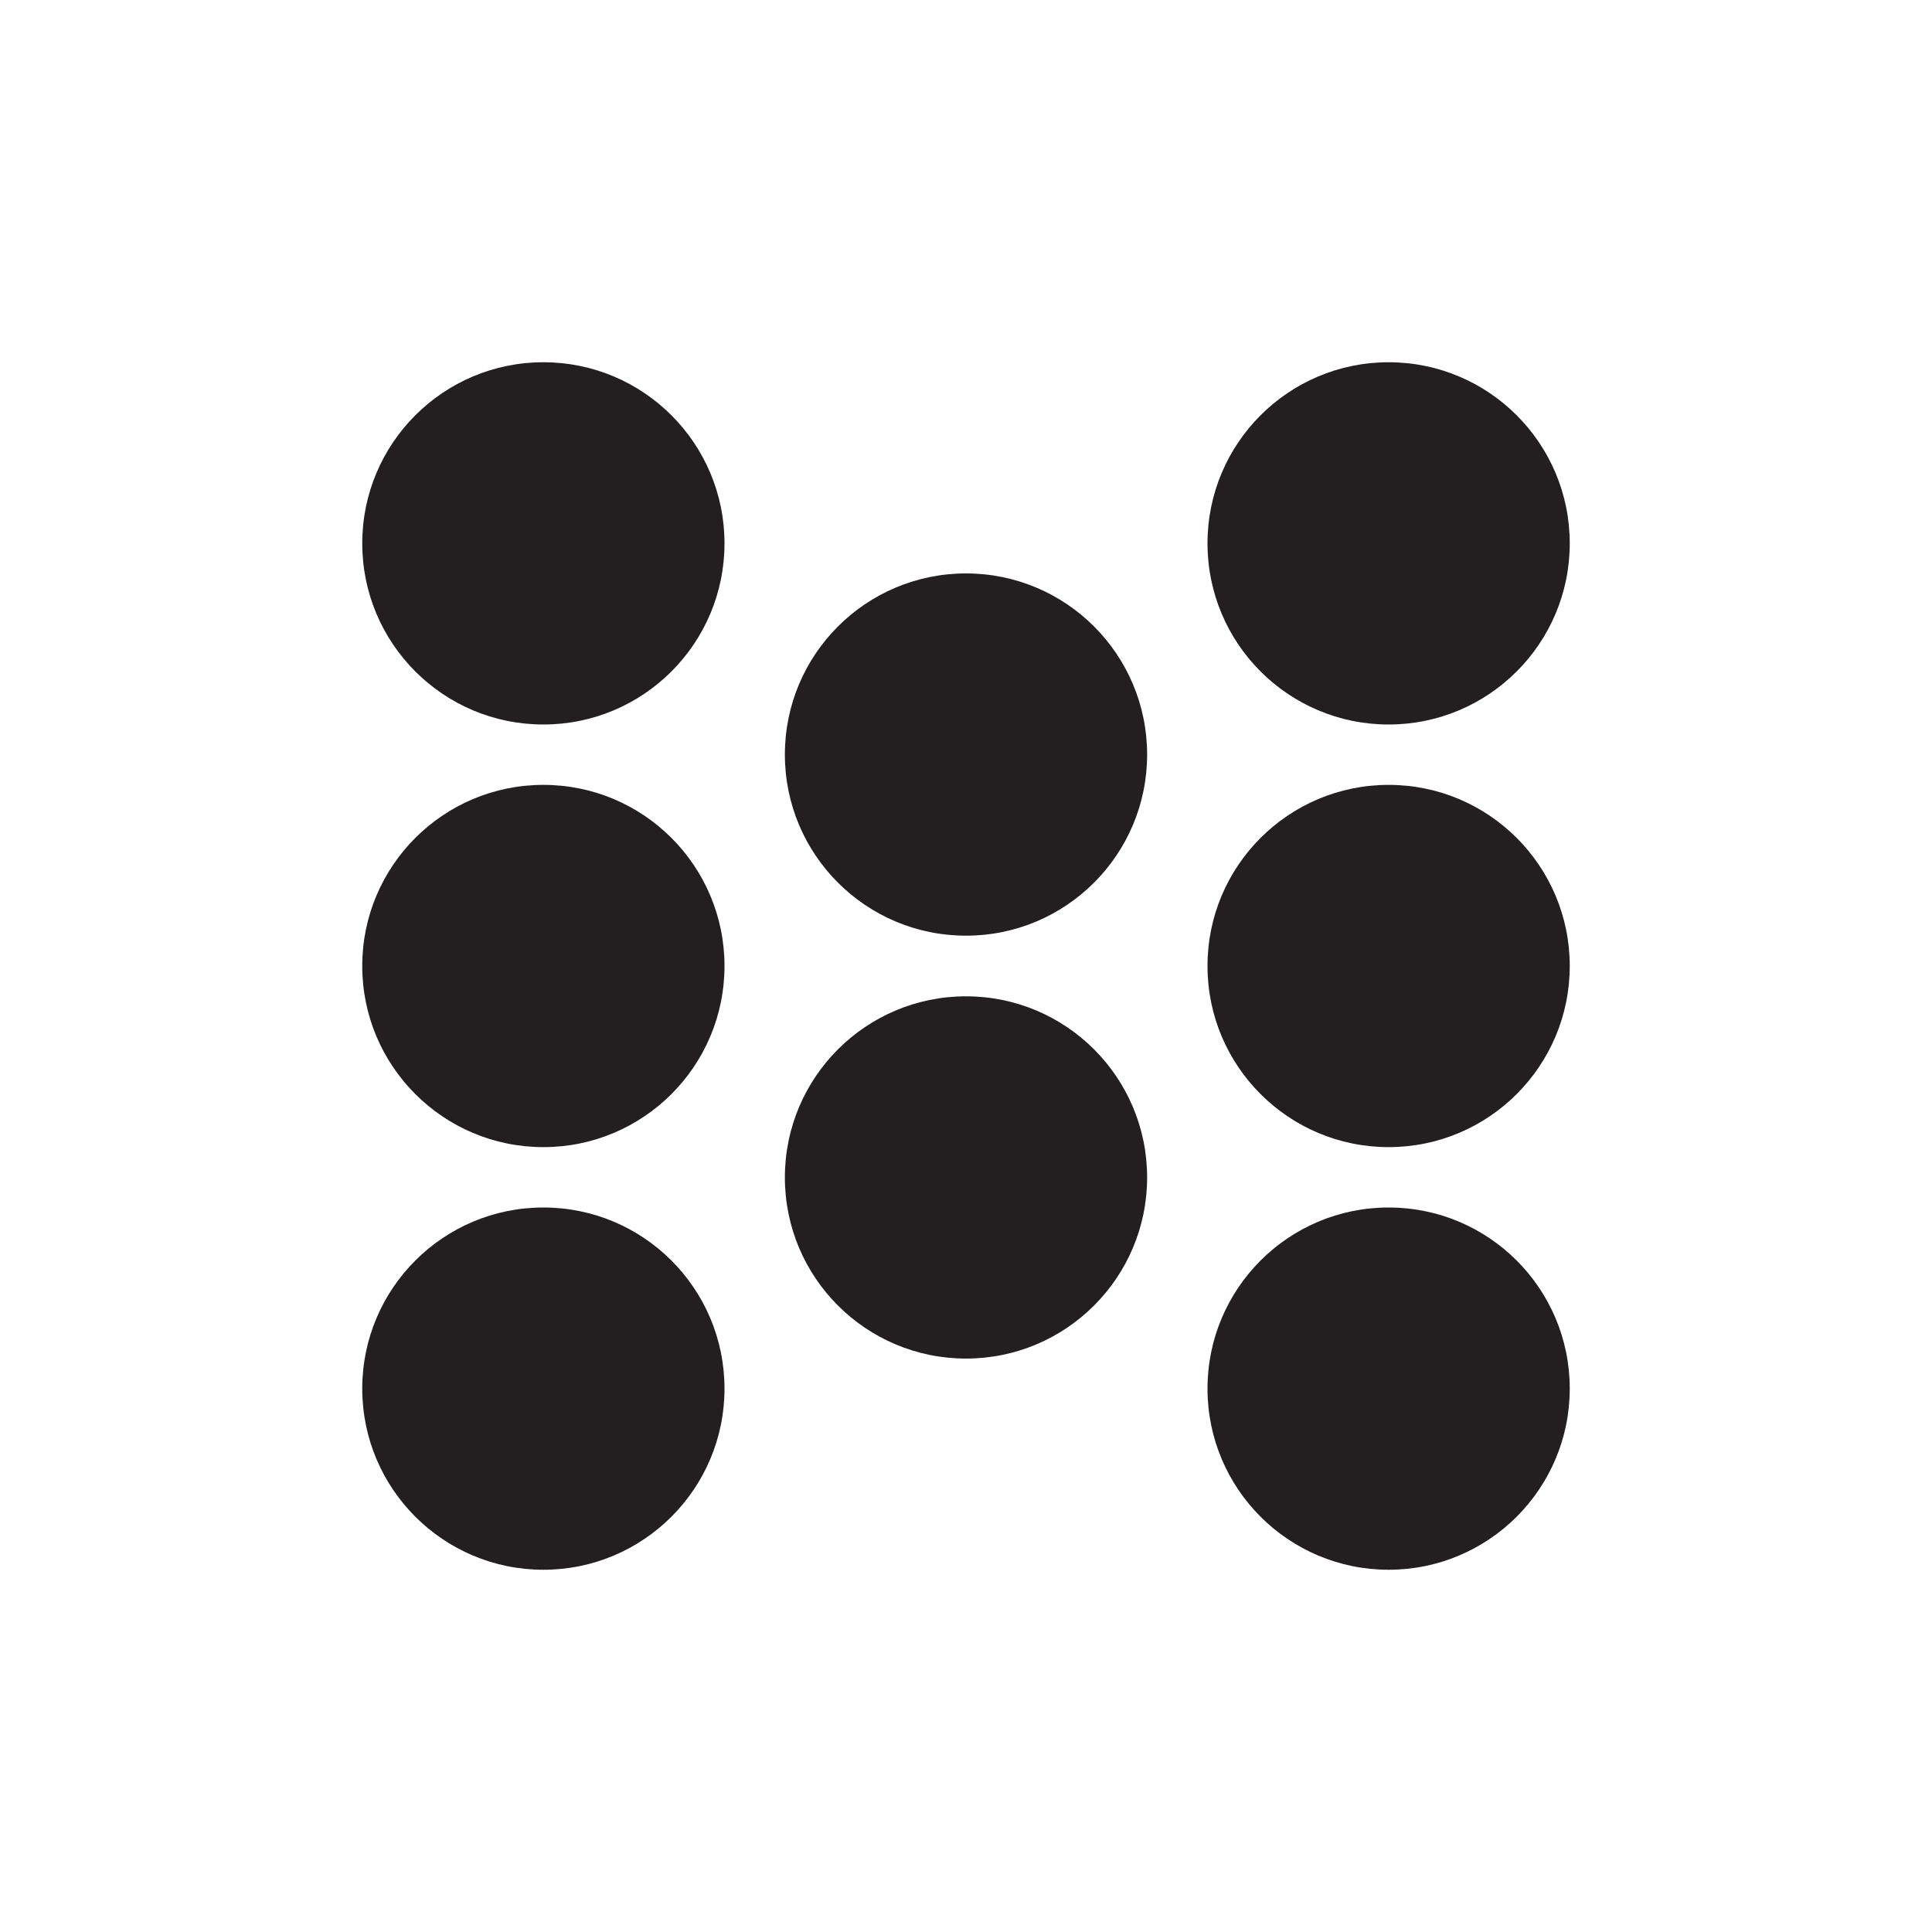 <?xml version="1.0" encoding="UTF-8"?>
<svg id="Layer_1" data-name="Layer 1" xmlns="http://www.w3.org/2000/svg" viewBox="0 0 72 72">
  <g>
    <circle cx="20.25" cy="20.25" r="6.75" style="fill: #231f20; stroke-width: 0px;"/>
    <circle cx="51.75" cy="20.25" r="6.75" style="fill: #231f20; stroke-width: 0px;"/>
    <circle cx="20.25" cy="51.75" r="6.75" style="fill: #231f20; stroke-width: 0px;"/>
    <circle cx="51.75" cy="51.75" r="6.75" style="fill: #231f20; stroke-width: 0px;"/>
  </g>
  <circle cx="20.25" cy="36" r="6.75" style="fill: #231f20; stroke-width: 0px;"/>
  <g>
    <circle cx="36" cy="28.12" r="6.75" style="fill: #231f20; stroke-width: 0px;"/>
    <circle cx="36" cy="43.88" r="6.75" style="fill: #231f20; stroke-width: 0px;"/>
  </g>
  <circle cx="51.75" cy="36" r="6.75" style="fill: #231f20; stroke-width: 0px;"/>
</svg>